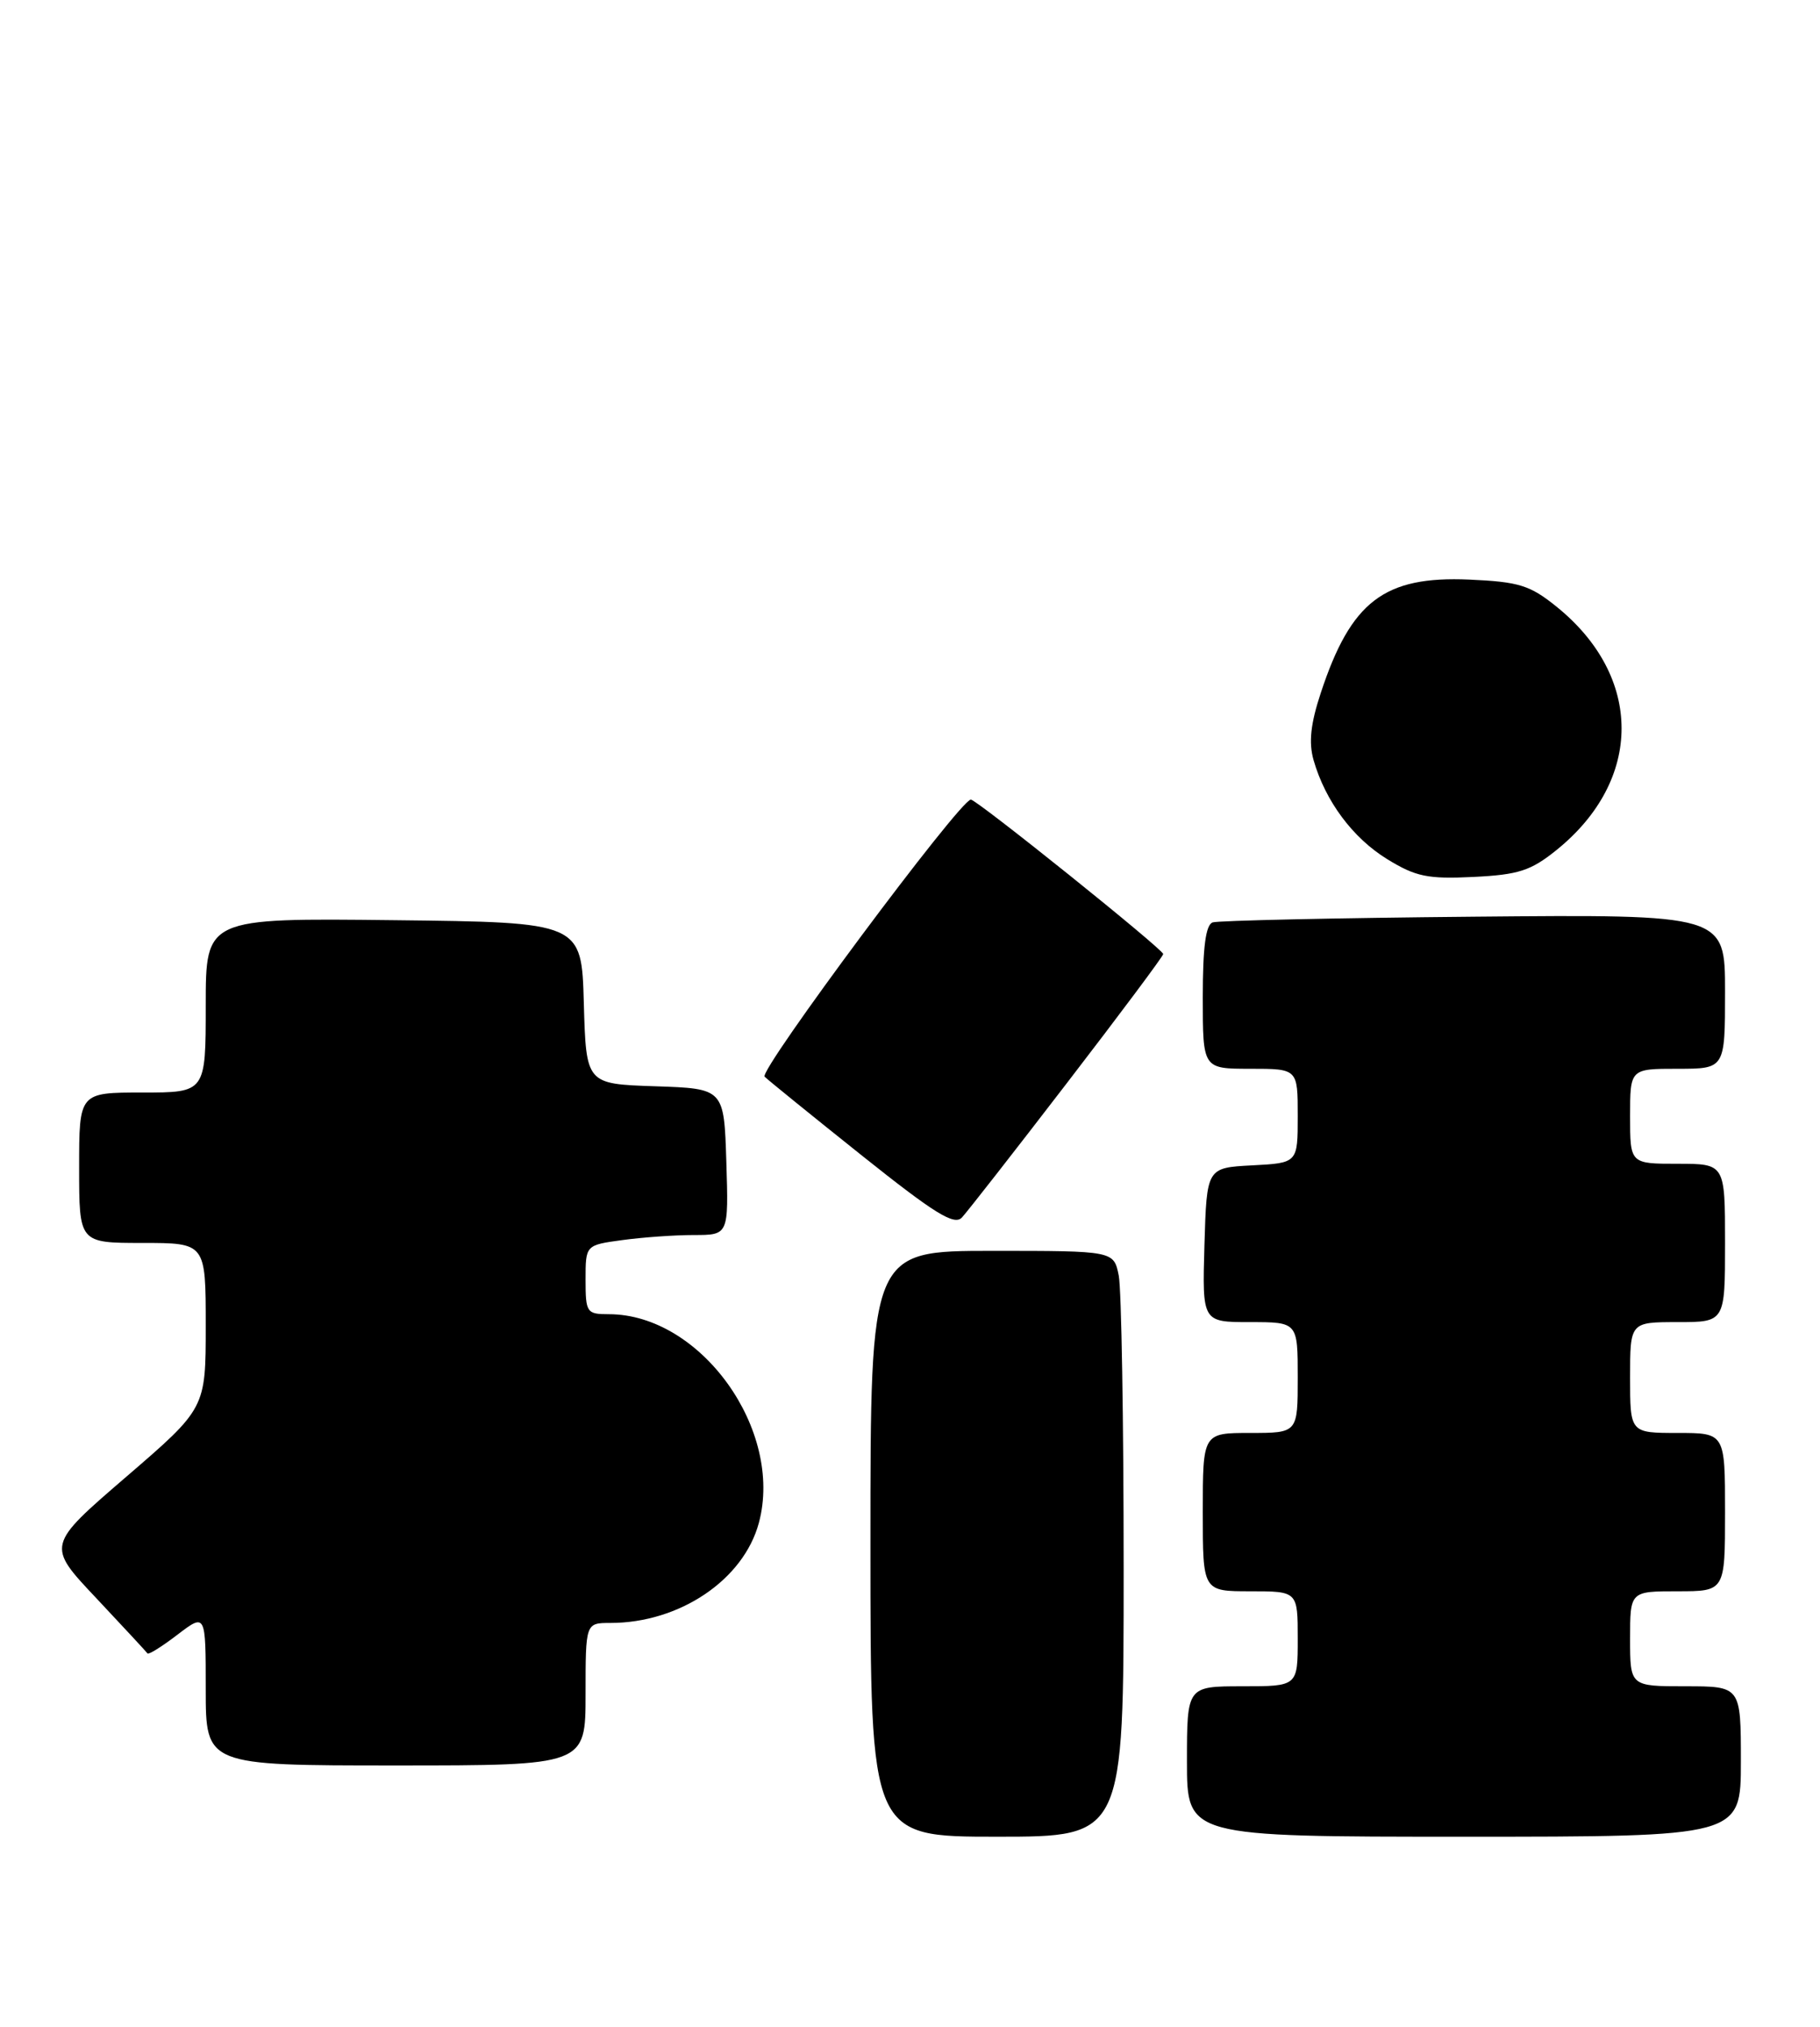 <?xml version="1.0" encoding="UTF-8" standalone="no"?>
<!DOCTYPE svg PUBLIC "-//W3C//DTD SVG 1.1//EN" "http://www.w3.org/Graphics/SVG/1.1/DTD/svg11.dtd" >
<svg xmlns="http://www.w3.org/2000/svg" xmlns:xlink="http://www.w3.org/1999/xlink" version="1.1" viewBox="0 0 230 256">
 <g >
 <path fill="currentColor"
d=" M 142.00 198.12 C 142.00 179.49 141.72 162.84 141.38 161.12 C 140.75 158.00 140.75 158.00 125.38 158.00 C 110.00 158.00 110.00 158.00 110.00 195.00 C 110.00 232.00 110.00 232.00 126.00 232.00 C 142.00 232.00 142.00 232.00 142.00 198.12 Z  M 220.00 222.50 C 220.00 213.00 220.00 213.00 213.00 213.00 C 206.00 213.00 206.00 213.00 206.00 207.00 C 206.00 201.00 206.00 201.00 212.00 201.00 C 218.00 201.00 218.00 201.00 218.00 191.00 C 218.00 181.00 218.00 181.00 212.00 181.00 C 206.00 181.00 206.00 181.00 206.00 174.00 C 206.00 167.00 206.00 167.00 212.00 167.00 C 218.00 167.00 218.00 167.00 218.00 157.00 C 218.00 147.00 218.00 147.00 212.00 147.00 C 206.00 147.00 206.00 147.00 206.00 141.00 C 206.00 135.00 206.00 135.00 212.00 135.00 C 218.00 135.00 218.00 135.00 218.00 125.25 C 218.00 115.50 218.00 115.50 186.25 115.79 C 168.79 115.95 153.94 116.28 153.25 116.51 C 152.37 116.81 152.00 119.64 152.00 125.97 C 152.00 135.00 152.00 135.00 158.00 135.00 C 164.00 135.00 164.00 135.00 164.00 140.95 C 164.00 146.90 164.00 146.90 158.25 147.20 C 152.50 147.50 152.50 147.50 152.21 157.25 C 151.93 167.00 151.93 167.00 157.96 167.00 C 164.00 167.00 164.00 167.00 164.00 174.00 C 164.00 181.00 164.00 181.00 158.00 181.00 C 152.00 181.00 152.00 181.00 152.00 191.00 C 152.00 201.00 152.00 201.00 158.00 201.00 C 164.00 201.00 164.00 201.00 164.00 207.00 C 164.00 213.00 164.00 213.00 157.00 213.00 C 150.00 213.00 150.00 213.00 150.00 222.50 C 150.00 232.00 150.00 232.00 185.00 232.00 C 220.00 232.00 220.00 232.00 220.00 222.50 Z  M 74.00 214.00 C 74.00 205.00 74.00 205.00 77.13 205.00 C 85.88 205.00 93.96 199.56 95.90 192.36 C 99.06 180.62 88.55 166.00 76.93 166.00 C 74.14 166.00 74.00 165.80 74.00 161.64 C 74.00 157.27 74.00 157.27 78.64 156.64 C 81.19 156.29 85.26 156.00 87.68 156.00 C 92.08 156.00 92.08 156.00 91.79 146.75 C 91.50 137.50 91.50 137.50 82.78 137.21 C 74.07 136.92 74.07 136.92 73.78 126.71 C 73.50 116.50 73.50 116.50 49.75 116.23 C 26.00 115.96 26.00 115.96 26.00 126.98 C 26.00 138.00 26.00 138.00 18.00 138.00 C 10.00 138.00 10.00 138.00 10.00 147.50 C 10.00 157.00 10.00 157.00 18.00 157.00 C 26.00 157.00 26.00 157.00 26.00 167.45 C 26.00 177.89 26.00 177.89 15.94 186.55 C 5.88 195.21 5.88 195.21 12.15 201.85 C 15.59 205.51 18.51 208.66 18.64 208.85 C 18.77 209.04 20.47 207.98 22.43 206.48 C 26.00 203.76 26.00 203.76 26.00 213.38 C 26.00 223.00 26.00 223.00 50.00 223.00 C 74.00 223.00 74.00 223.00 74.00 214.00 Z  M 134.88 136.74 C 141.55 128.07 147.00 120.77 147.00 120.51 C 147.00 119.91 123.44 101.00 122.69 101.00 C 121.33 101.00 95.84 135.24 96.63 136.00 C 97.11 136.47 102.64 140.95 108.92 145.96 C 118.11 153.29 120.59 154.83 121.56 153.79 C 122.22 153.08 128.22 145.41 134.88 136.74 Z  M 196.69 107.38 C 207.67 98.53 207.67 85.46 196.68 76.61 C 193.34 73.92 191.95 73.49 185.68 73.21 C 174.93 72.74 170.73 75.94 166.91 87.53 C 165.62 91.43 165.37 93.79 166.00 96.01 C 167.49 101.20 170.96 105.86 175.32 108.53 C 178.92 110.74 180.43 111.05 186.19 110.77 C 191.90 110.49 193.45 109.99 196.69 107.38 Z "/>
</g>
</svg>